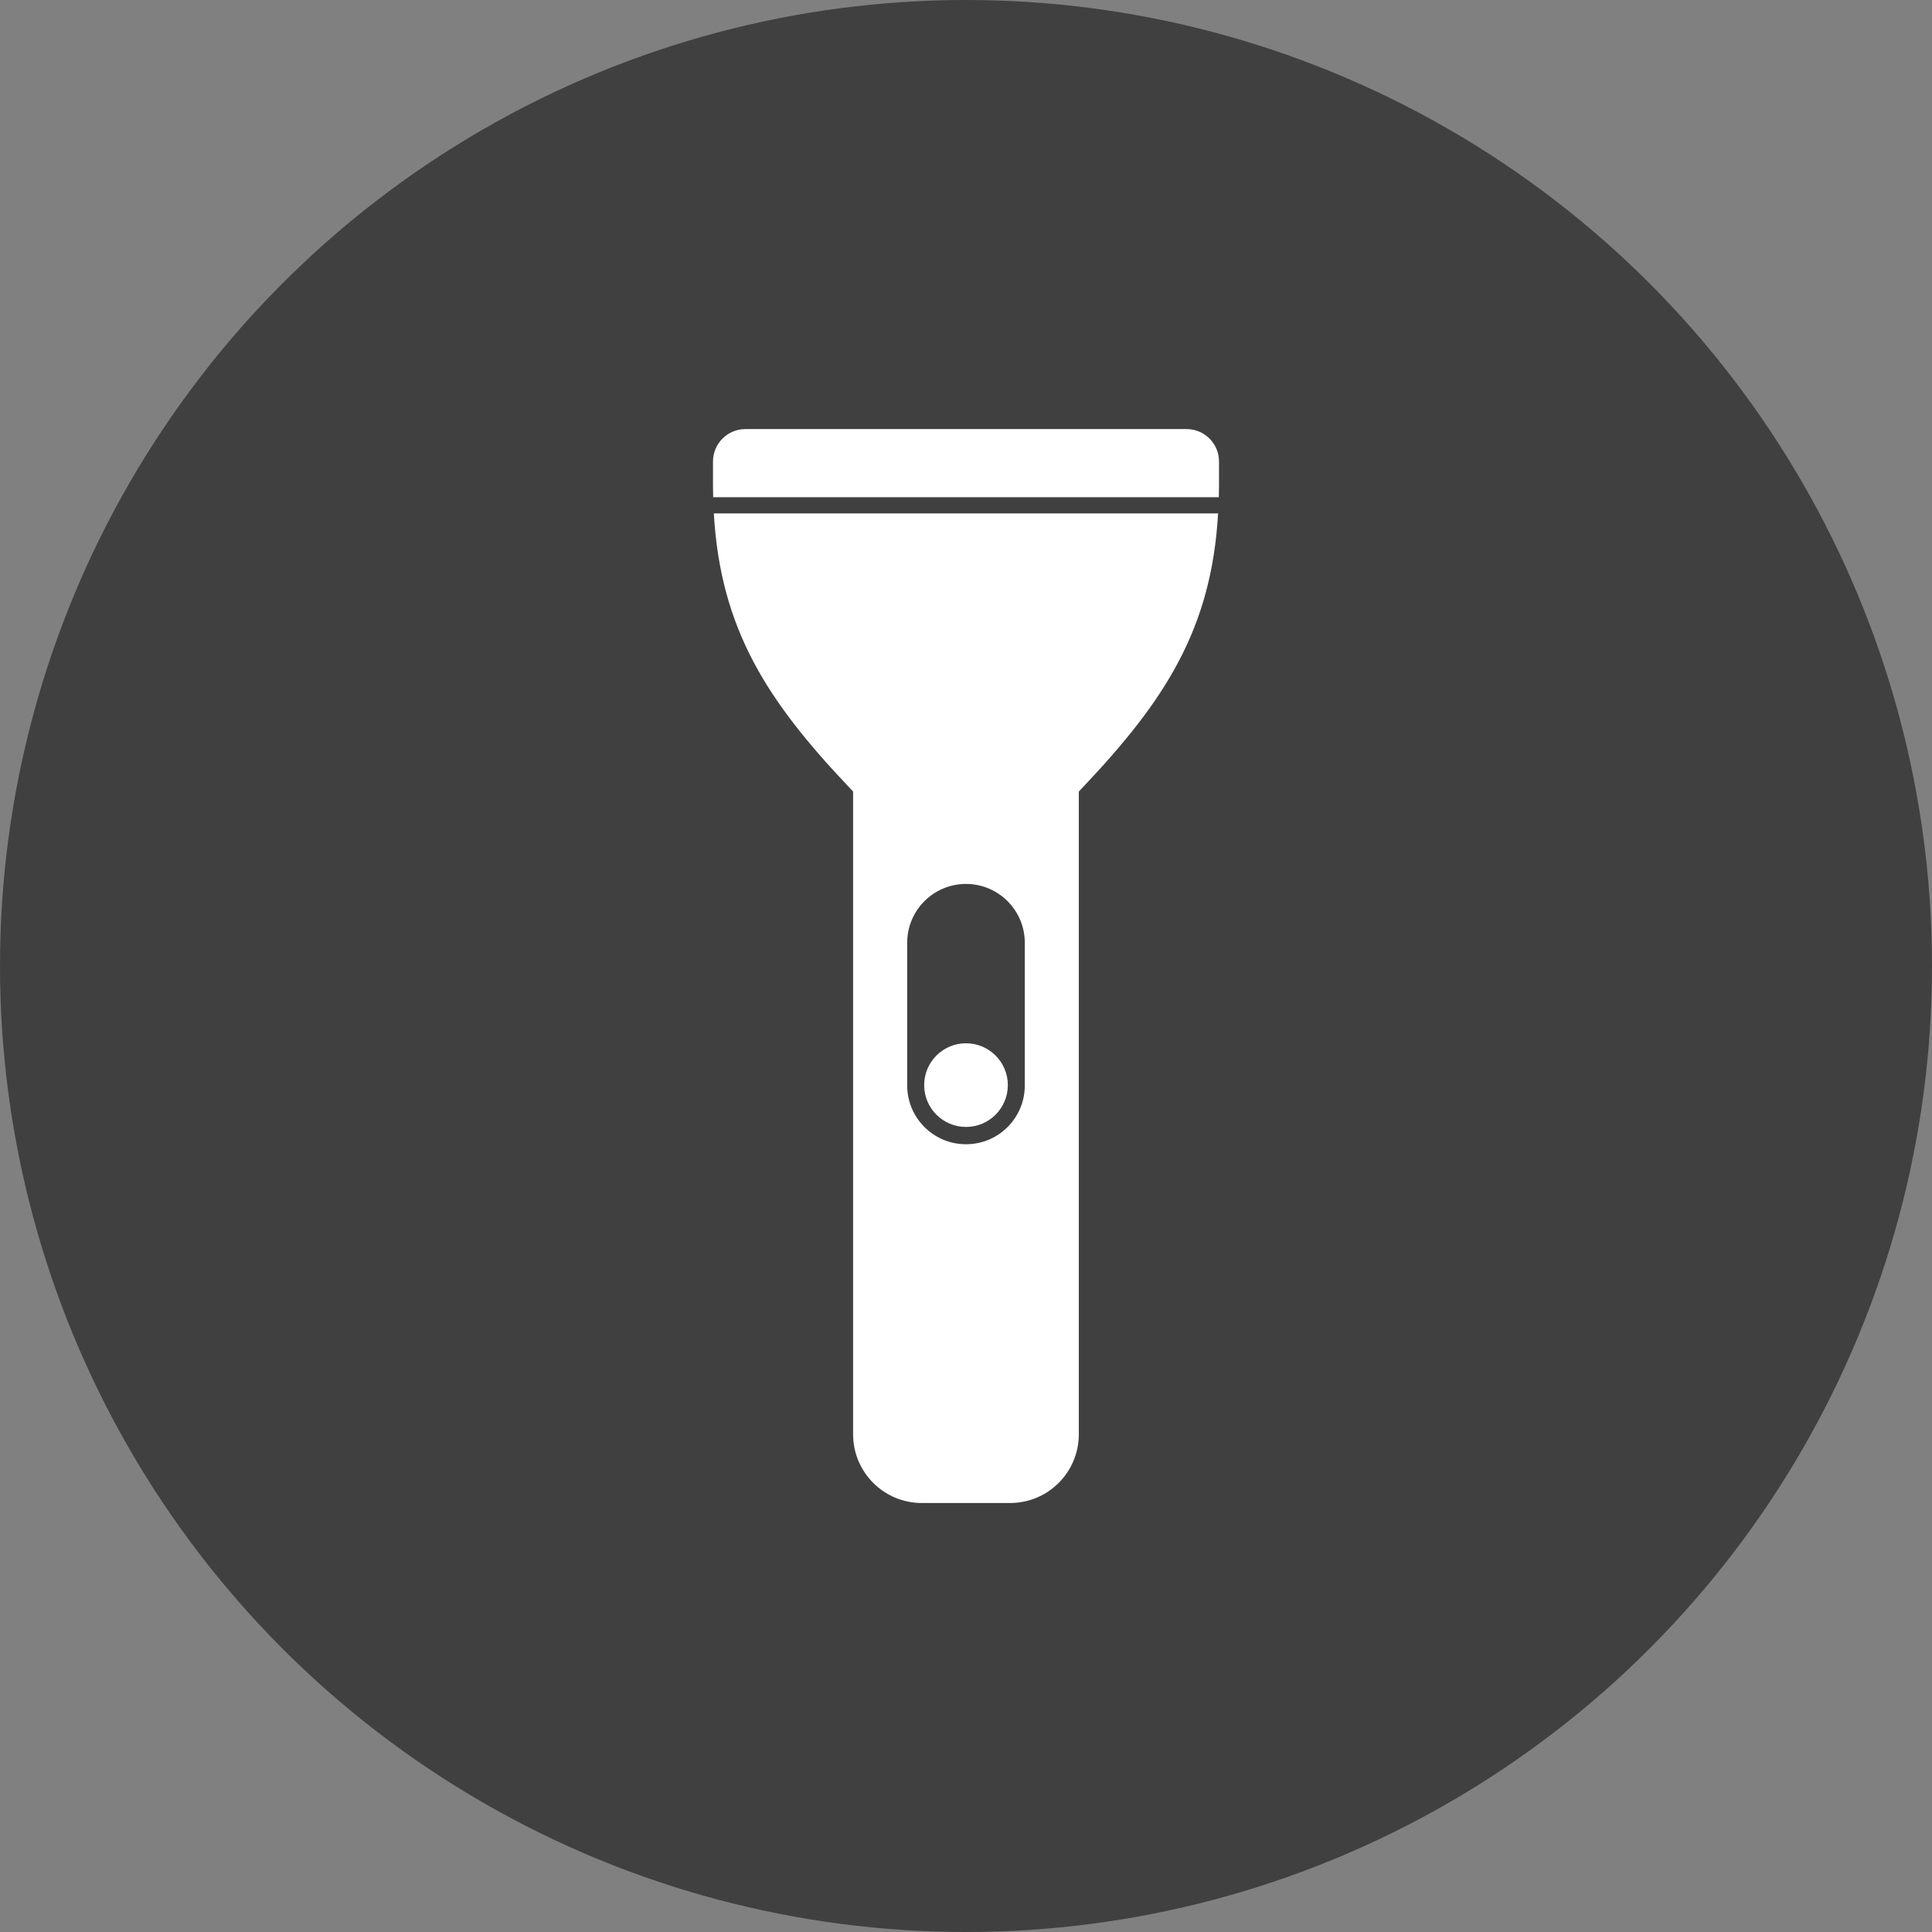 <svg version="1.1" id="flashlight" xmlns="http://www.w3.org/2000/svg" xmlns:xlink="http://www.w3.org/1999/xlink" x="0px" y="0px"
	 width="23px" height="23px" viewBox="0 0 23 23" enable-background="new 0 0 23 23" xml:space="preserve">
<rect x="0" y="0" width="23" height="23" fill="#808080" stroke="none"/>
<circle id="bg" opacity="0.5" fill="#010101" cx="11.5" cy="11.5" r="11.5"/>
<g id="flashlight_1_">
	<path id="head" fill="#FFFFFF" d="M14.51,5.919c0.001-0.047,0.002-0.095,0.002-0.142V5.494c0-0.213-0.173-0.386-0.386-0.386H8.874
		c-0.213,0-0.386,0.173-0.386,0.386v0.283c0,0.047,0.001,0.095,0.002,0.142H14.51z"/>
	<path id="torch" fill="#FFFFFF" d="M8.498,6.112c0.079,1.385,0.644,2.239,1.603,3.253l0.055,0.058v7.652
		c0,0.452,0.366,0.818,0.818,0.818h1.051c0.452,0,0.818-0.366,0.818-0.818V9.423l0.055-0.058c0.959-1.014,1.525-1.868,1.603-3.253
		H8.498z M12.2,12.922c0,0.387-0.313,0.7-0.7,0.7s-0.7-0.314-0.7-0.7v-1.699c0-0.387,0.314-0.7,0.7-0.7s0.7,0.314,0.7,0.7V12.922z"
		/>
	<circle id="switch" fill="#FFFFFF" cx="11.5" cy="12.918" r="0.498"/>
</g>
</svg>
